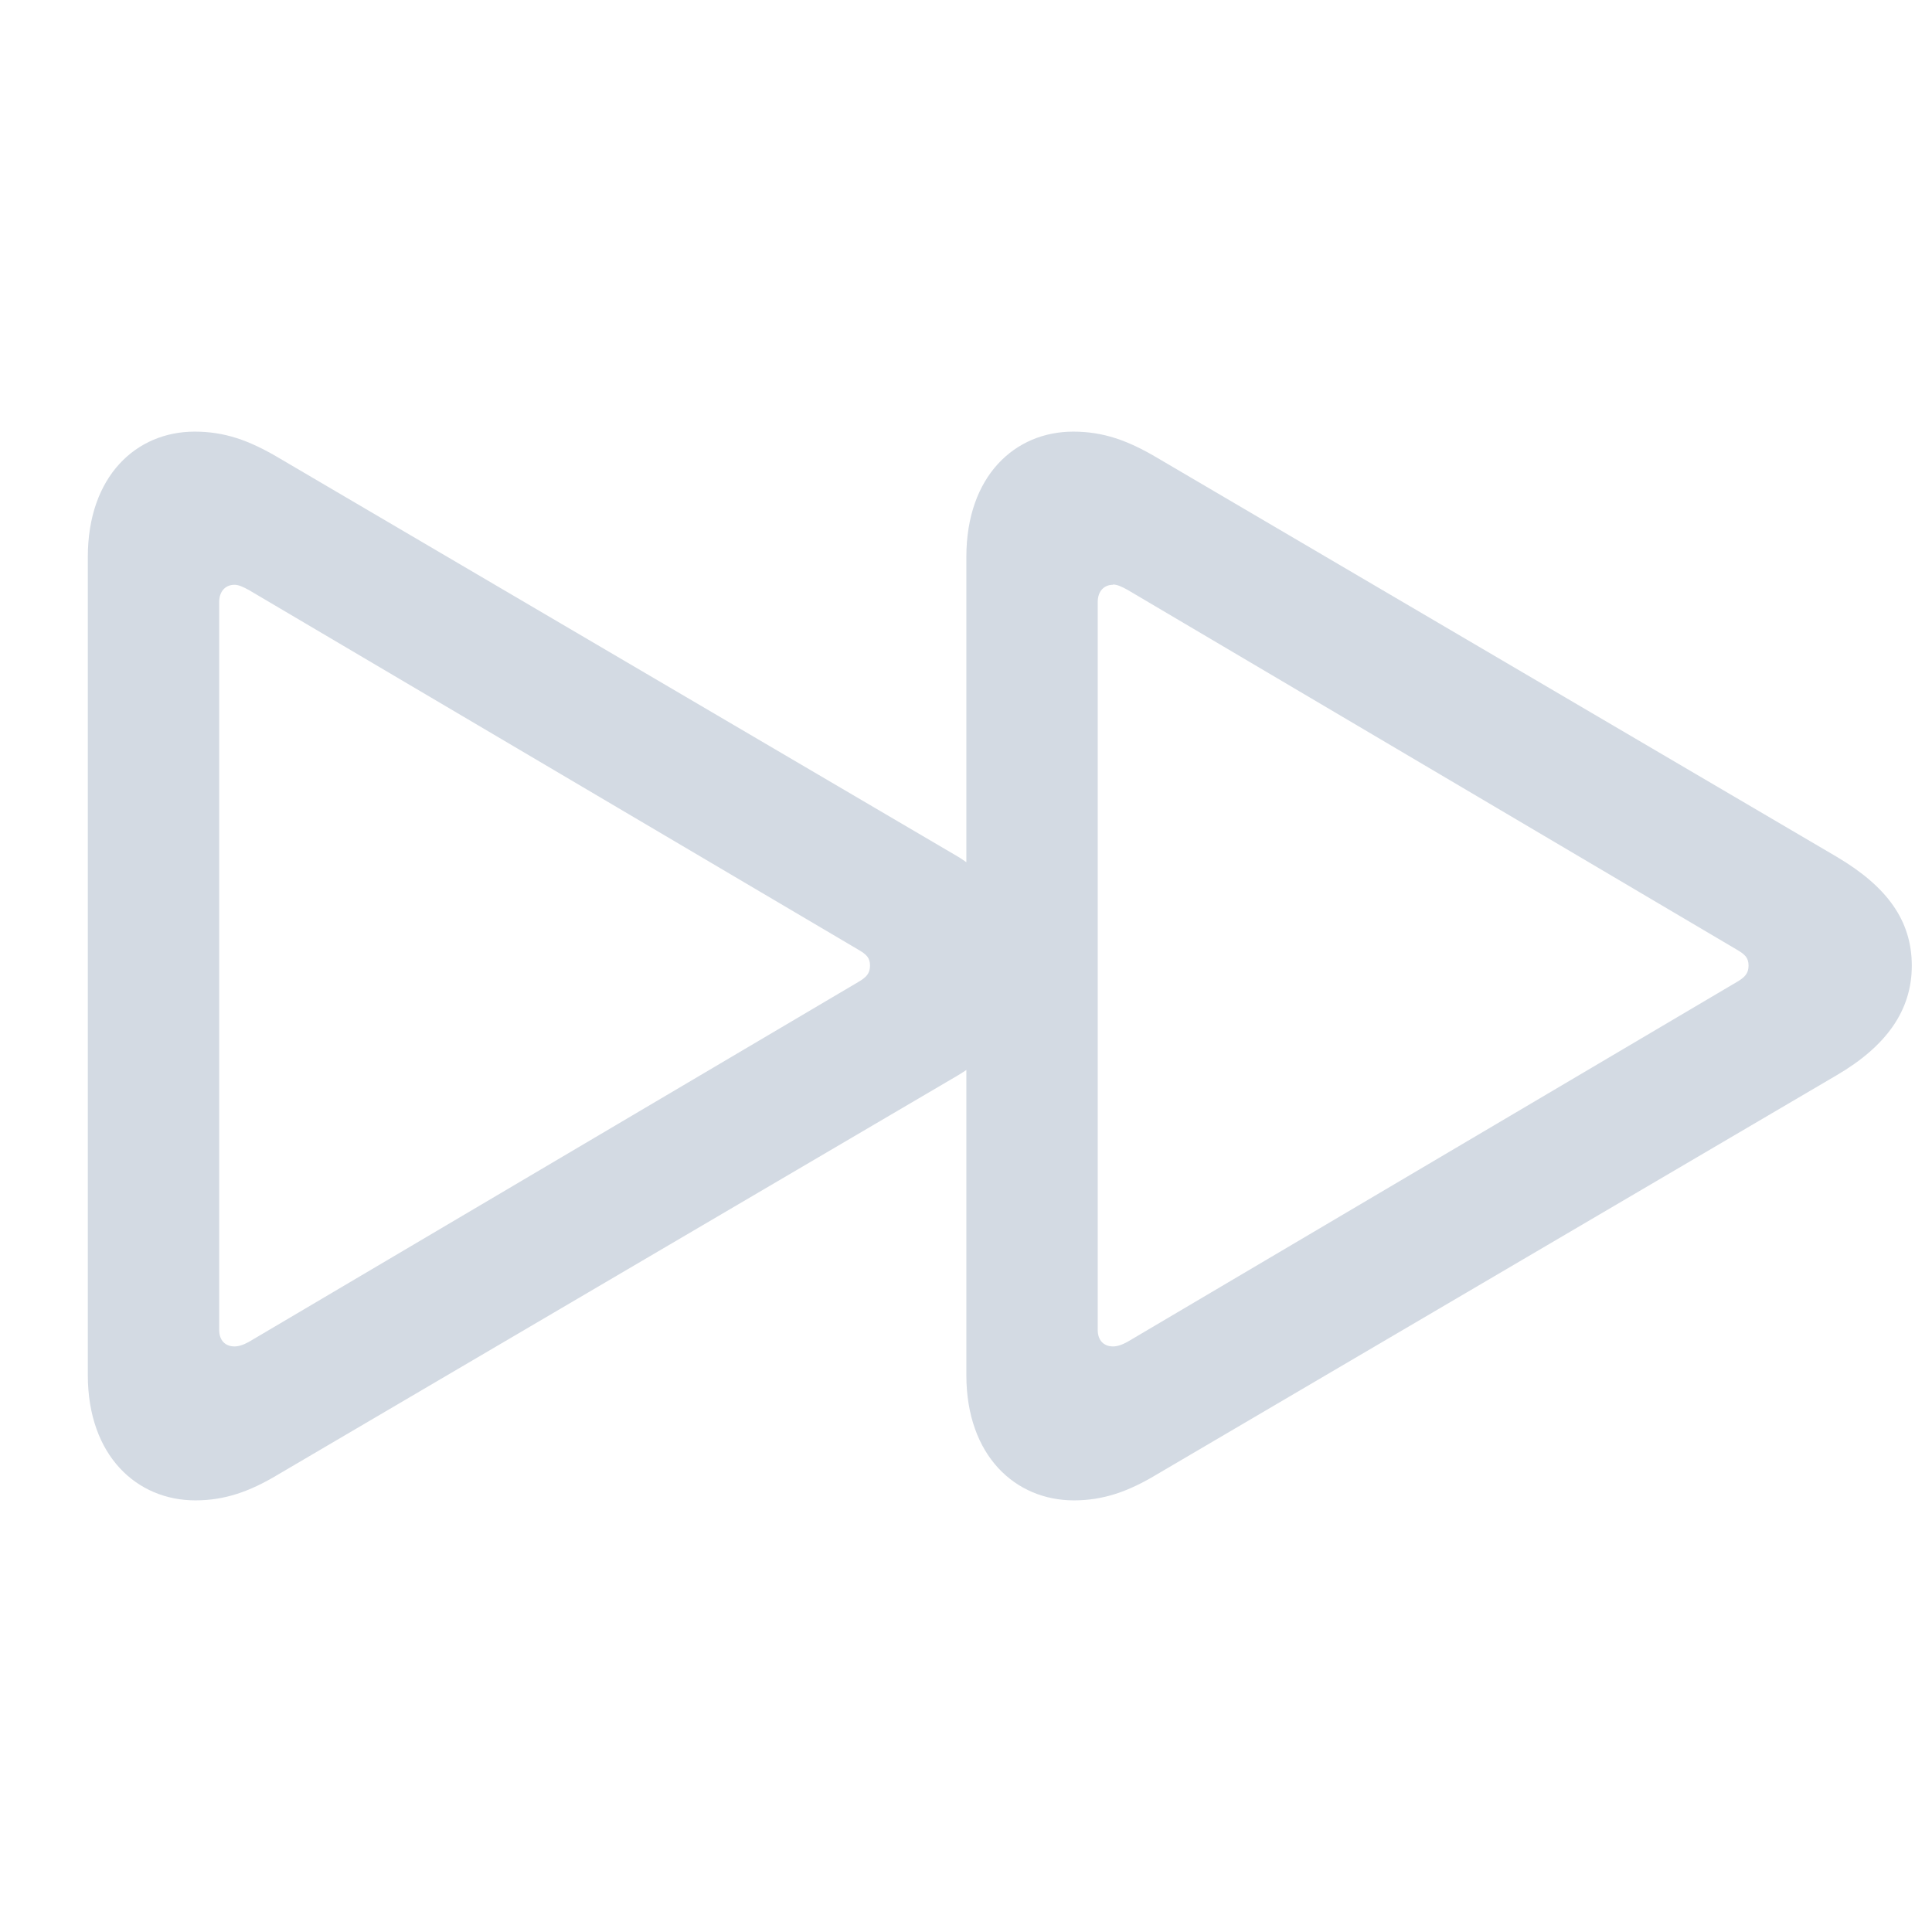<?xml version="1.0" encoding="UTF-8" standalone="no"?>
<svg
   viewBox="0 0 22 22"
   id="svg6"
   version="1.1"
   sodipodi:docname="media-seek-forward.svg"
   width="22"
   height="22"
   inkscape:version="1.3.2 (091e20ef0f, 2023-11-25)"
   xmlns:inkscape="http://www.inkscape.org/namespaces/inkscape"
   xmlns:sodipodi="http://sodipodi.sourceforge.net/DTD/sodipodi-0.dtd"
   xmlns="http://www.w3.org/2000/svg"
   xmlns:svg="http://www.w3.org/2000/svg">
  <defs
     id="defs1" />
  <sodipodi:namedview
     id="namedview1"
     pagecolor="#ffffff"
     bordercolor="#999999"
     borderopacity="1"
     inkscape:showpageshadow="2"
     inkscape:pageopacity="0"
     inkscape:pagecheckerboard="0"
     inkscape:deskcolor="#d1d1d1"
     inkscape:zoom="12.245804"
     inkscape:cx="10.860863"
     inkscape:cy="5.5529225"
     inkscape:window-width="1920"
     inkscape:window-height="994"
     inkscape:window-x="0"
     inkscape:window-y="0"
     inkscape:window-maximized="1"
     inkscape:current-layer="svg6" />
  <style
     type="text/css"
     id="current-color-scheme">.ColorScheme-Text { color: #fcfcfc; } </style>
  <g
     id="22-22-media-seek-forward"
     transform="matrix(-1,0,0,1,88,-0.004)">
    <path
       id="path1818"
       d="m 75.779,4.919 c -0.34,0 -0.619,0.099 -0.951,0.295 l -7.744,4.547 c -0.574,0.34 -0.854,0.727 -0.854,1.24 0,0.506 0.287,0.914 0.854,1.246 l 7.744,4.547 c 0.325,0.196 0.611,0.295 0.943,0.295 0.665,0 1.225,-0.506 1.225,-1.428 v -3.473 c 0.031,0.02 0.059,0.04 0.092,0.059 l 7.744,4.547 c 0.325,0.196 0.611,0.295 0.943,0.295 C 86.44,17.089 87,16.583 87,15.661 V 11.31 10.69 6.347 c -3e-6,-0.922 -0.552,-1.428 -1.217,-1.428 -0.34,0 -0.619,0.099 -0.951,0.295 l -7.744,4.547 c -0.033,0.019 -0.061,0.041 -0.092,0.061 V 6.347 c 3e-6,-0.922 -0.552,-1.428 -1.217,-1.428 z m -0.453,1.744 c 0.098,0 0.174,0.069 0.174,0.197 v 8.287 c 0,0.128 -0.076,0.189 -0.174,0.189 -0.045,0 -0.098,-0.015 -0.166,-0.053 l -6.936,-4.096 c -0.091,-0.053 -0.135,-0.097 -0.135,-0.188 0,-0.091 0.044,-0.129 0.135,-0.182 l 6.936,-4.096 c 0.068,-0.038 0.121,-0.061 0.166,-0.061 z m 10.004,0 c 0.098,0 0.174,0.069 0.174,0.197 v 8.287 c 0,0.128 -0.076,0.189 -0.174,0.189 -0.045,0 -0.098,-0.015 -0.166,-0.053 l -6.936,-4.096 c -0.091,-0.053 -0.135,-0.097 -0.135,-0.188 0,-0.091 0.044,-0.129 0.135,-0.182 L 85.164,6.724 c 0.068,-0.038 0.121,-0.061 0.166,-0.061 z"
       style="color:#363636;fill:#d3dae3;fill-opacity:1" />
    <rect
       id="rect1820"
       width="22"
       height="22"
       x="66"
       y="0.004"
       style="fill:none" />
  </g>
</svg>
